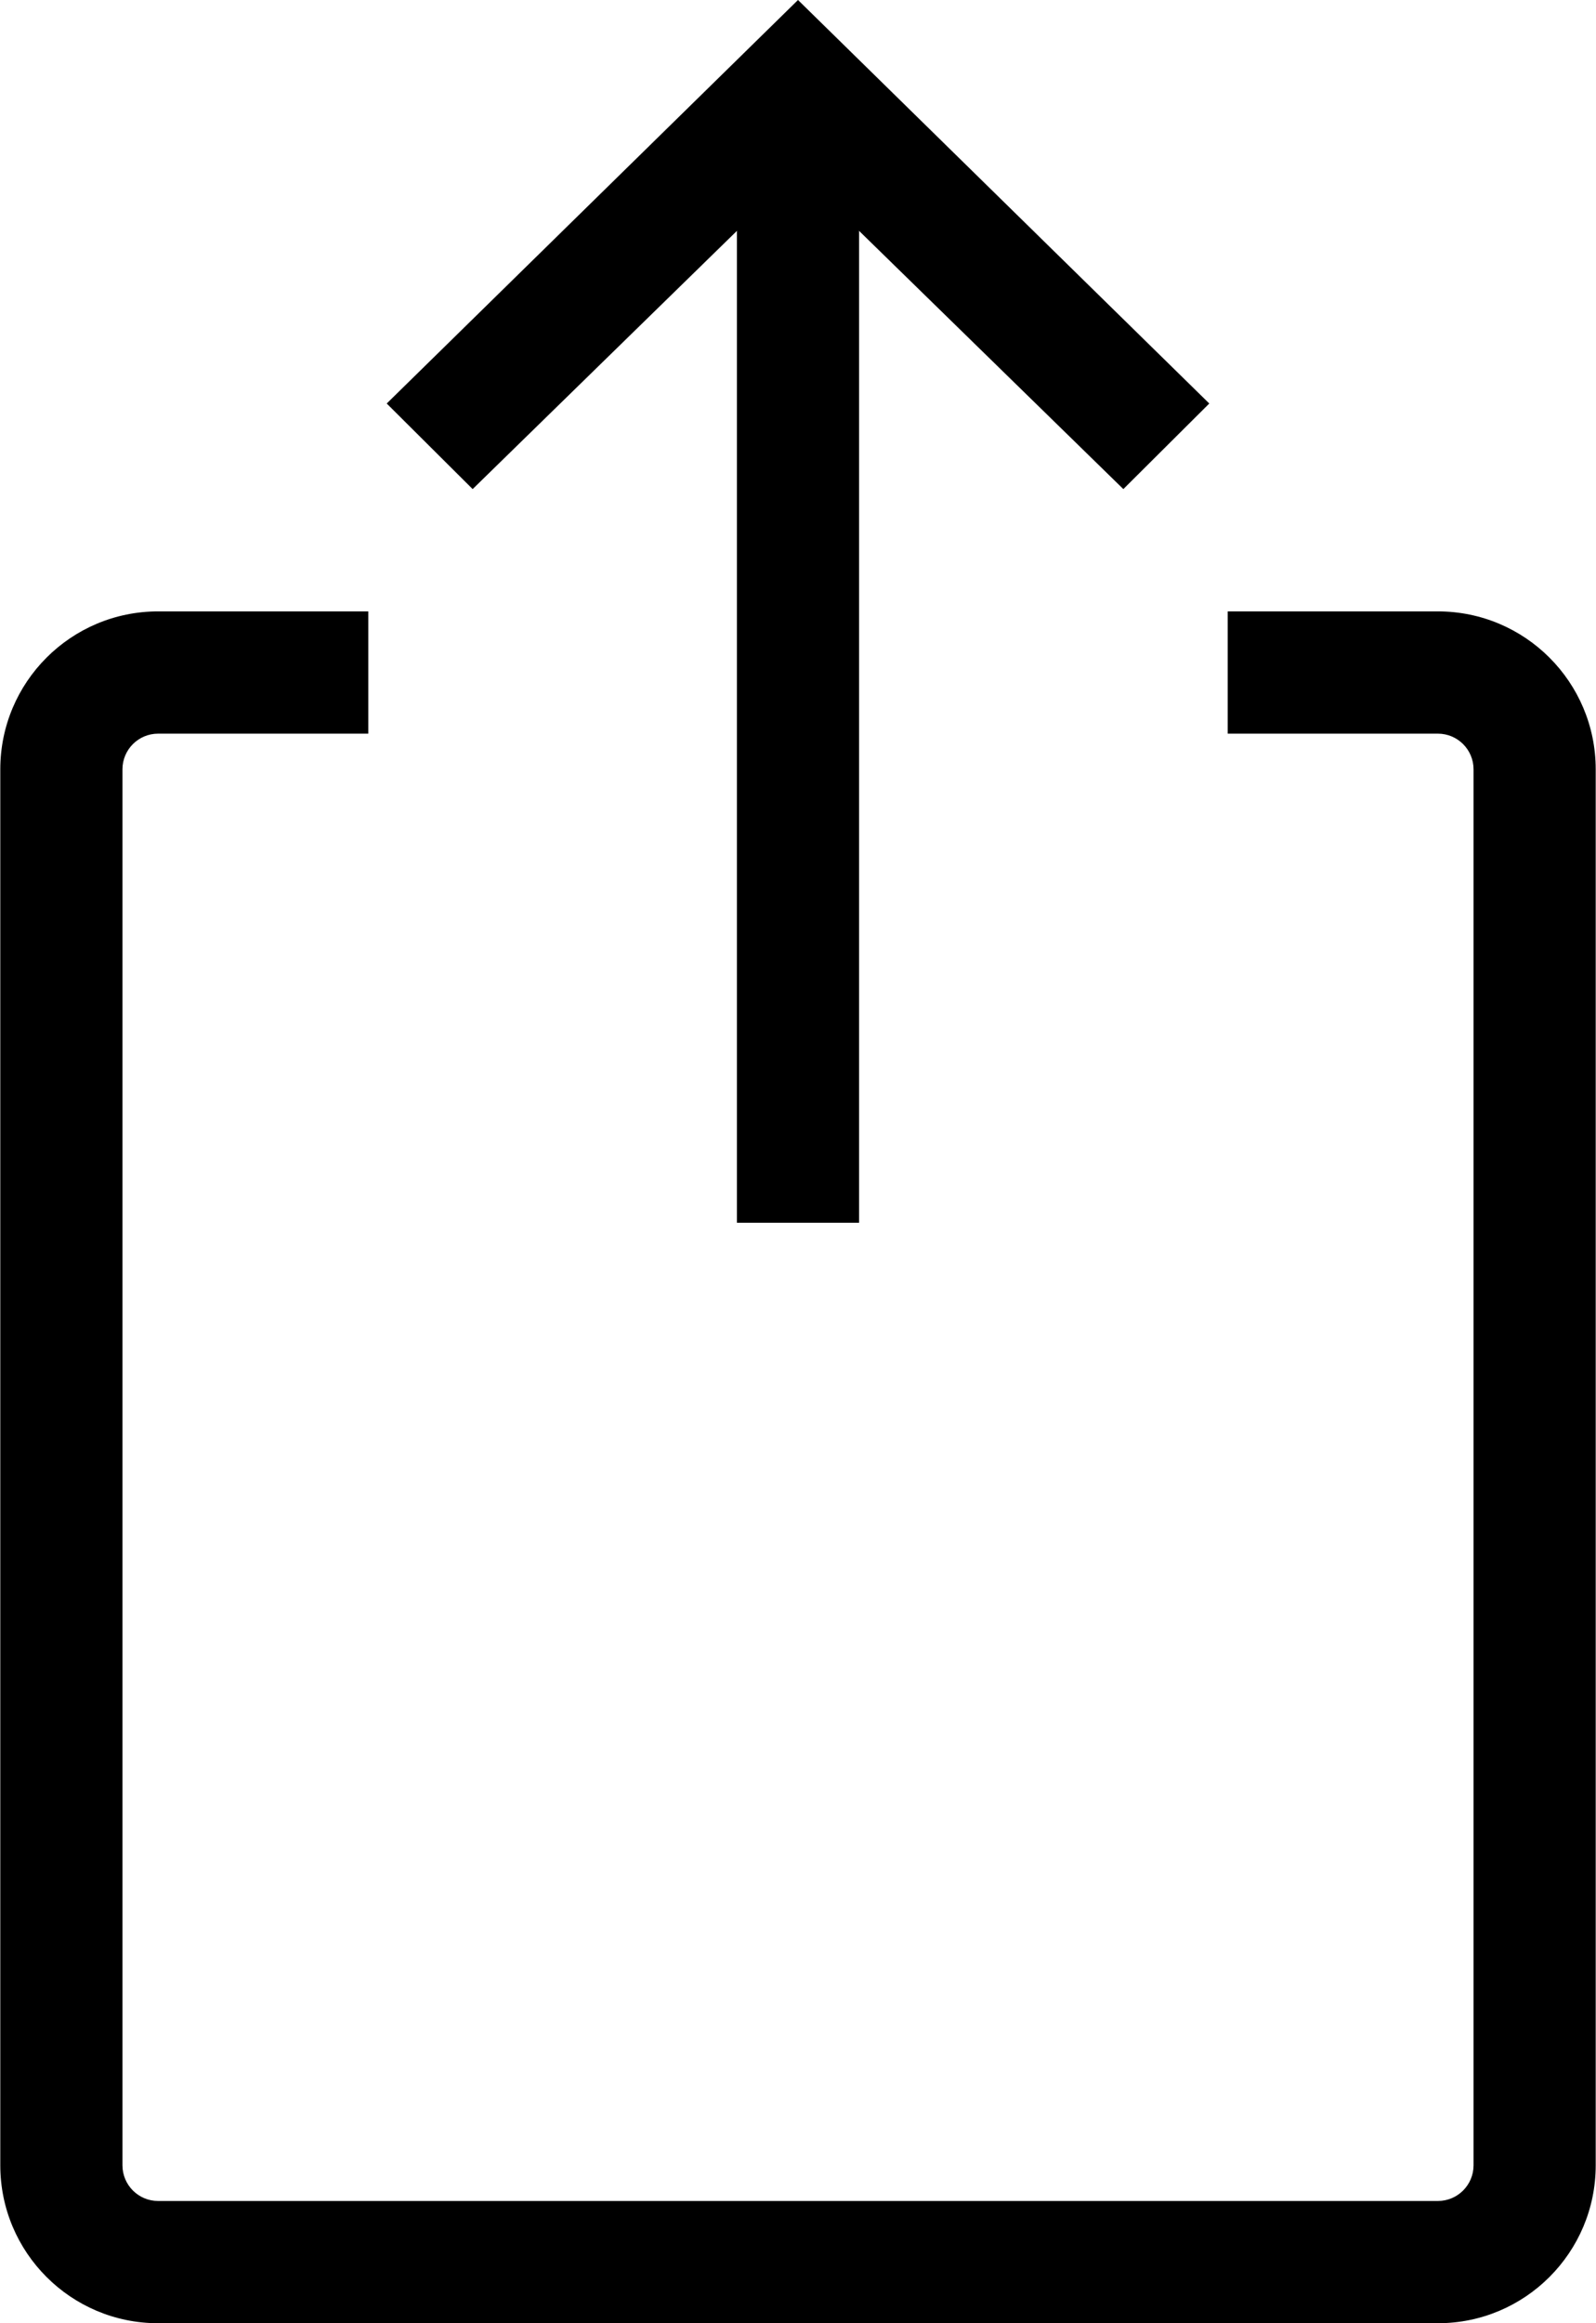 <?xml version="1.0" encoding="UTF-8"?>
<svg width="33px" height="48px" viewBox="0 0 33 48" version="1.1" xmlns="http://www.w3.org/2000/svg" xmlns:xlink="http://www.w3.org/1999/xlink">
    <!-- Generator: Sketch 55.2 (78181) - https://sketchapp.com -->
    <title>app-popout</title>
    <desc>Created with Sketch.</desc>
    <g id="Page-1" stroke="none" stroke-width="1" fill="none" fill-rule="evenodd">
        <g id="app-popout" fill="#000000" fill-rule="nonzero">
            <path d="M7.615,12.632 L7.615,15.158 L3.269,15.158 C2.862,15.158 2.532,15.488 2.532,15.895 L2.532,44.737 C2.532,45.144 2.862,45.474 3.269,45.474 L29.731,45.474 C30.138,45.474 30.468,45.144 30.468,44.737 L30.468,15.895 C30.468,15.488 30.138,15.158 29.731,15.158 L25.385,15.158 L25.385,12.632 L29.731,12.632 C31.533,12.632 32.994,14.093 32.994,15.895 L32.994,44.737 C32.994,46.539 31.533,48 29.731,48 L3.269,48 C1.467,48 0.006,46.539 0.006,44.737 L0.006,15.895 C0.006,14.093 1.467,12.632 3.269,12.632 L7.615,12.632 Z M17.763,25.263 L15.237,25.263 L15.237,2.526 L17.763,2.526 L17.763,25.263 Z" id="Combined-Shape"></path>
            <polygon id="Path" points="23.227 10.105 16.5 3.537 9.773 10.105 7.996 8.337 16.5 0 25.004 8.337"></polygon>
        </g>
    </g>
</svg>